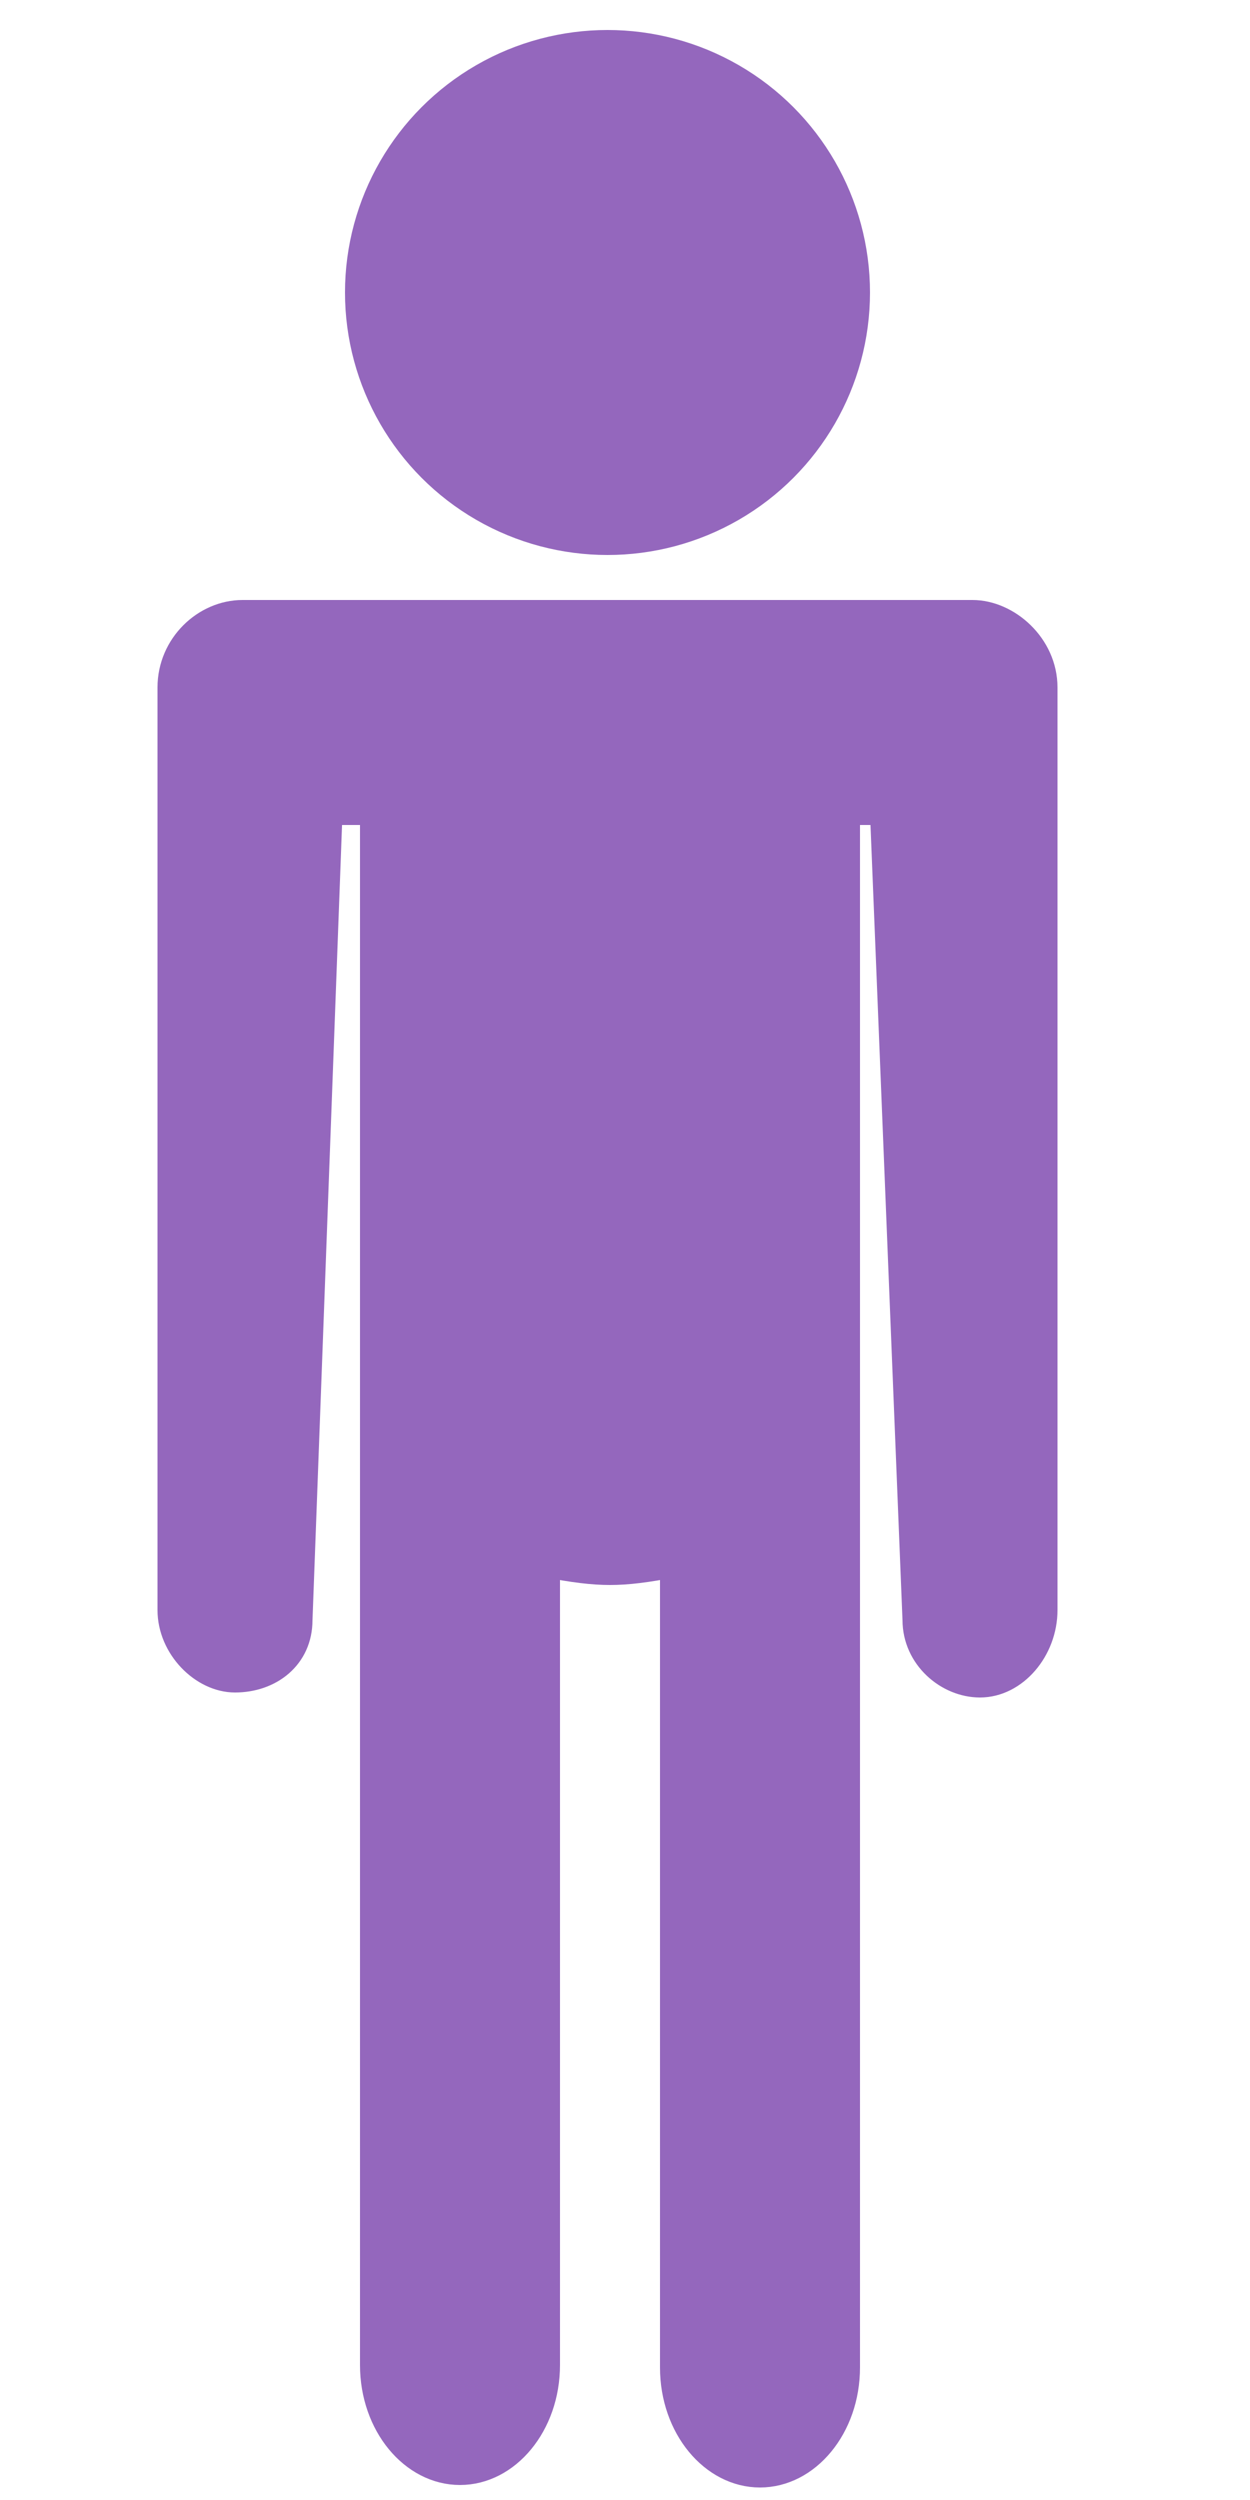 <?xml version="1.0" encoding="utf-8"?>
<!-- Generator: Adobe Illustrator 19.2.1, SVG Export Plug-In . SVG Version: 6.00 Build 0)  -->
<svg version="1.1" id="Layer_1" xmlns="http://www.w3.org/2000/svg" xmlns:xlink="http://www.w3.org/1999/xlink" x="0px" y="0px"
	 viewBox="0 0 50 100" style="enable-background:new 0 0 50 100;" xml:space="preserve">
<style type="text/css">
	.st0{fill:#9467bd;stroke:#9467bd;stroke-miterlimit:10;}
</style>
<circle class="st0" cx="24.3" cy="11.7" r="10"/>
<path class="st0" d="M38.9,24.5H9.7c-1.5,0-2.9,1.3-2.9,3v0.7v0.6v35.6c0,1.5,1.3,2.8,2.6,2.8c1.4,0,2.6-0.9,2.6-2.4l1.2-32.3h1.7
	v18.1v1v43c0,2.4,1.6,4.3,3.5,4.3s3.5-1.9,3.5-4.3v-32c1,0.2,1.8,0.3,2.5,0.3s1.5-0.1,2.5-0.3v32.1c0,2.4,1.6,4.3,3.5,4.3
	c1.9,0,3.5-1.9,3.5-4.3v-43v-1V32.5h1.4l1.3,32.3c0,1.5,1.3,2.6,2.6,2.6c1.4,0,2.6-1.4,2.6-3V28.8v-0.6v-0.7
	C41.8,25.8,40.3,24.5,38.9,24.5z"/>
</svg>
